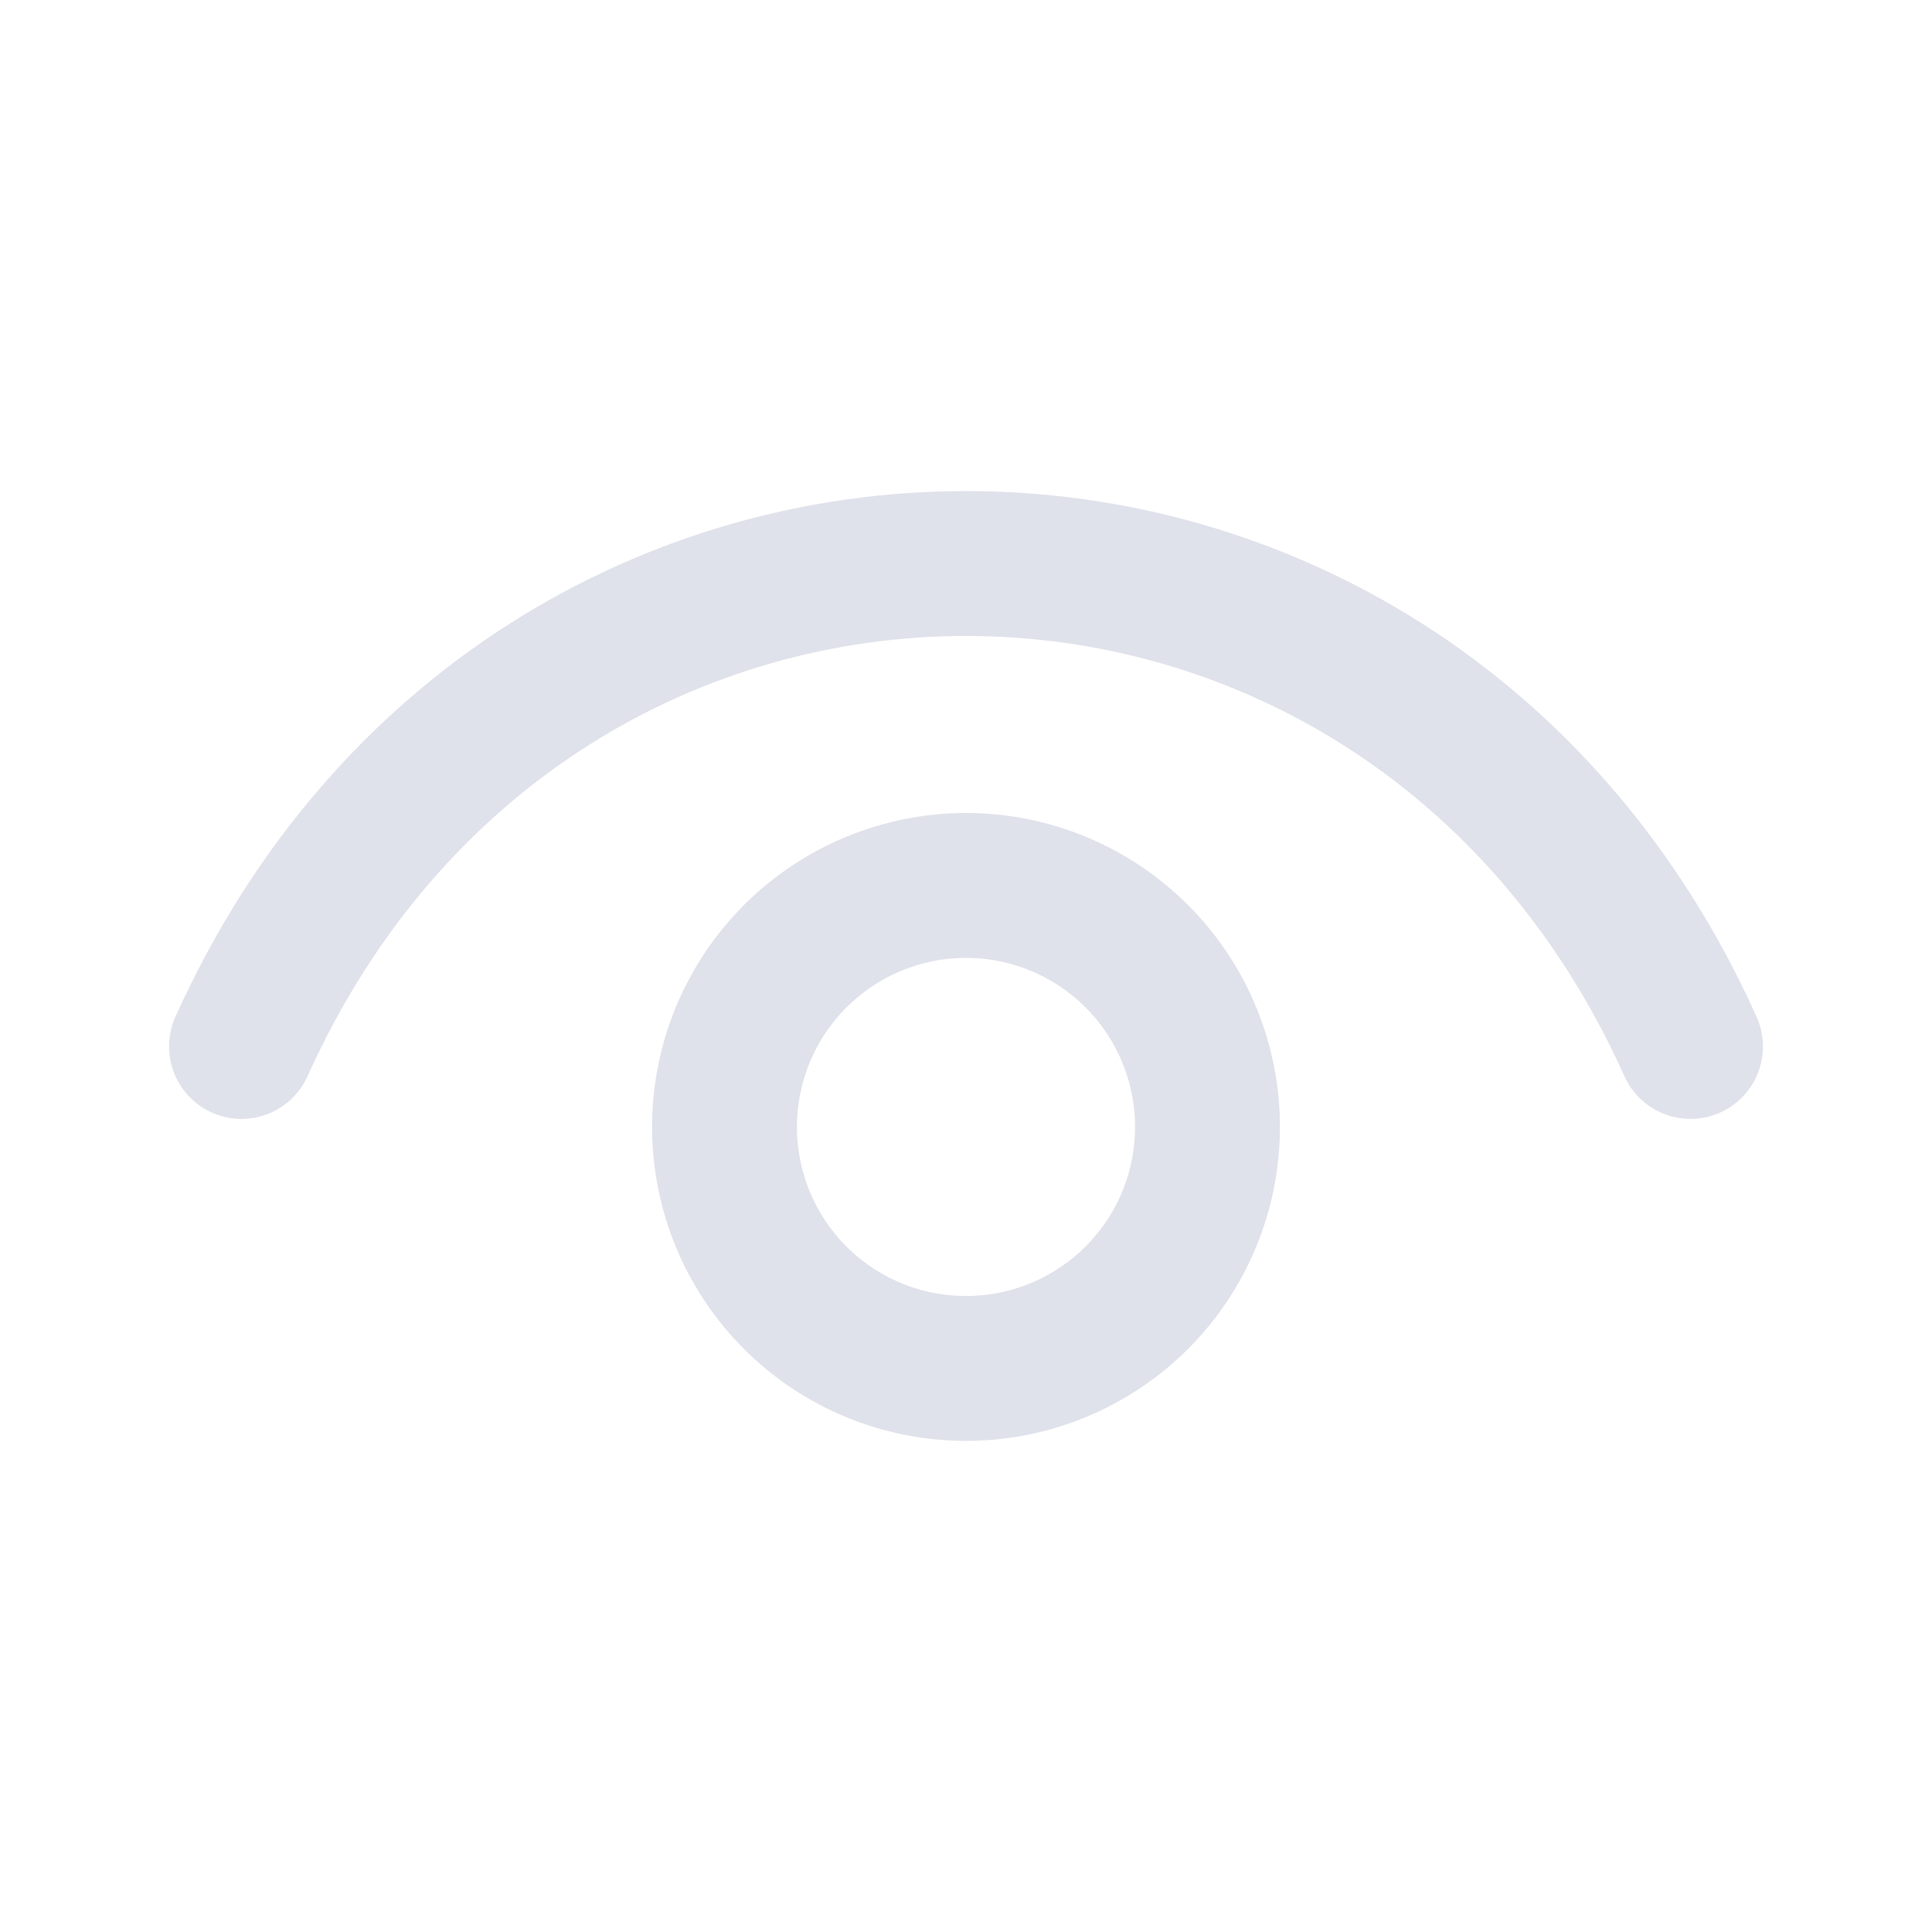 <svg xmlns="http://www.w3.org/2000/svg" width="20" height="20" viewBox="0 0 20 20" fill="none">
<path d="M2.5 10.833C5.5 4.167 14.5 4.167 17.5 10.833" stroke="#E0E2EB" stroke-width="1.5" stroke-linecap="round" stroke-linejoin="round"/>
<path d="M10 14.166C9.672 14.166 9.347 14.102 9.043 13.976C8.74 13.851 8.464 13.666 8.232 13.434C8 13.202 7.816 12.927 7.69 12.623C7.565 12.32 7.5 11.995 7.5 11.666C7.5 11.338 7.565 11.013 7.69 10.71C7.816 10.406 8 10.131 8.232 9.899C8.464 9.667 8.74 9.482 9.043 9.357C9.347 9.231 9.672 9.166 10 9.166C10.663 9.166 11.299 9.43 11.768 9.899C12.237 10.368 12.5 11.004 12.5 11.666C12.5 12.329 12.237 12.965 11.768 13.434C11.299 13.903 10.663 14.166 10 14.166Z" stroke="#E0E2EB" stroke-width="1.5" stroke-linecap="round" stroke-linejoin="round"/>
</svg>
